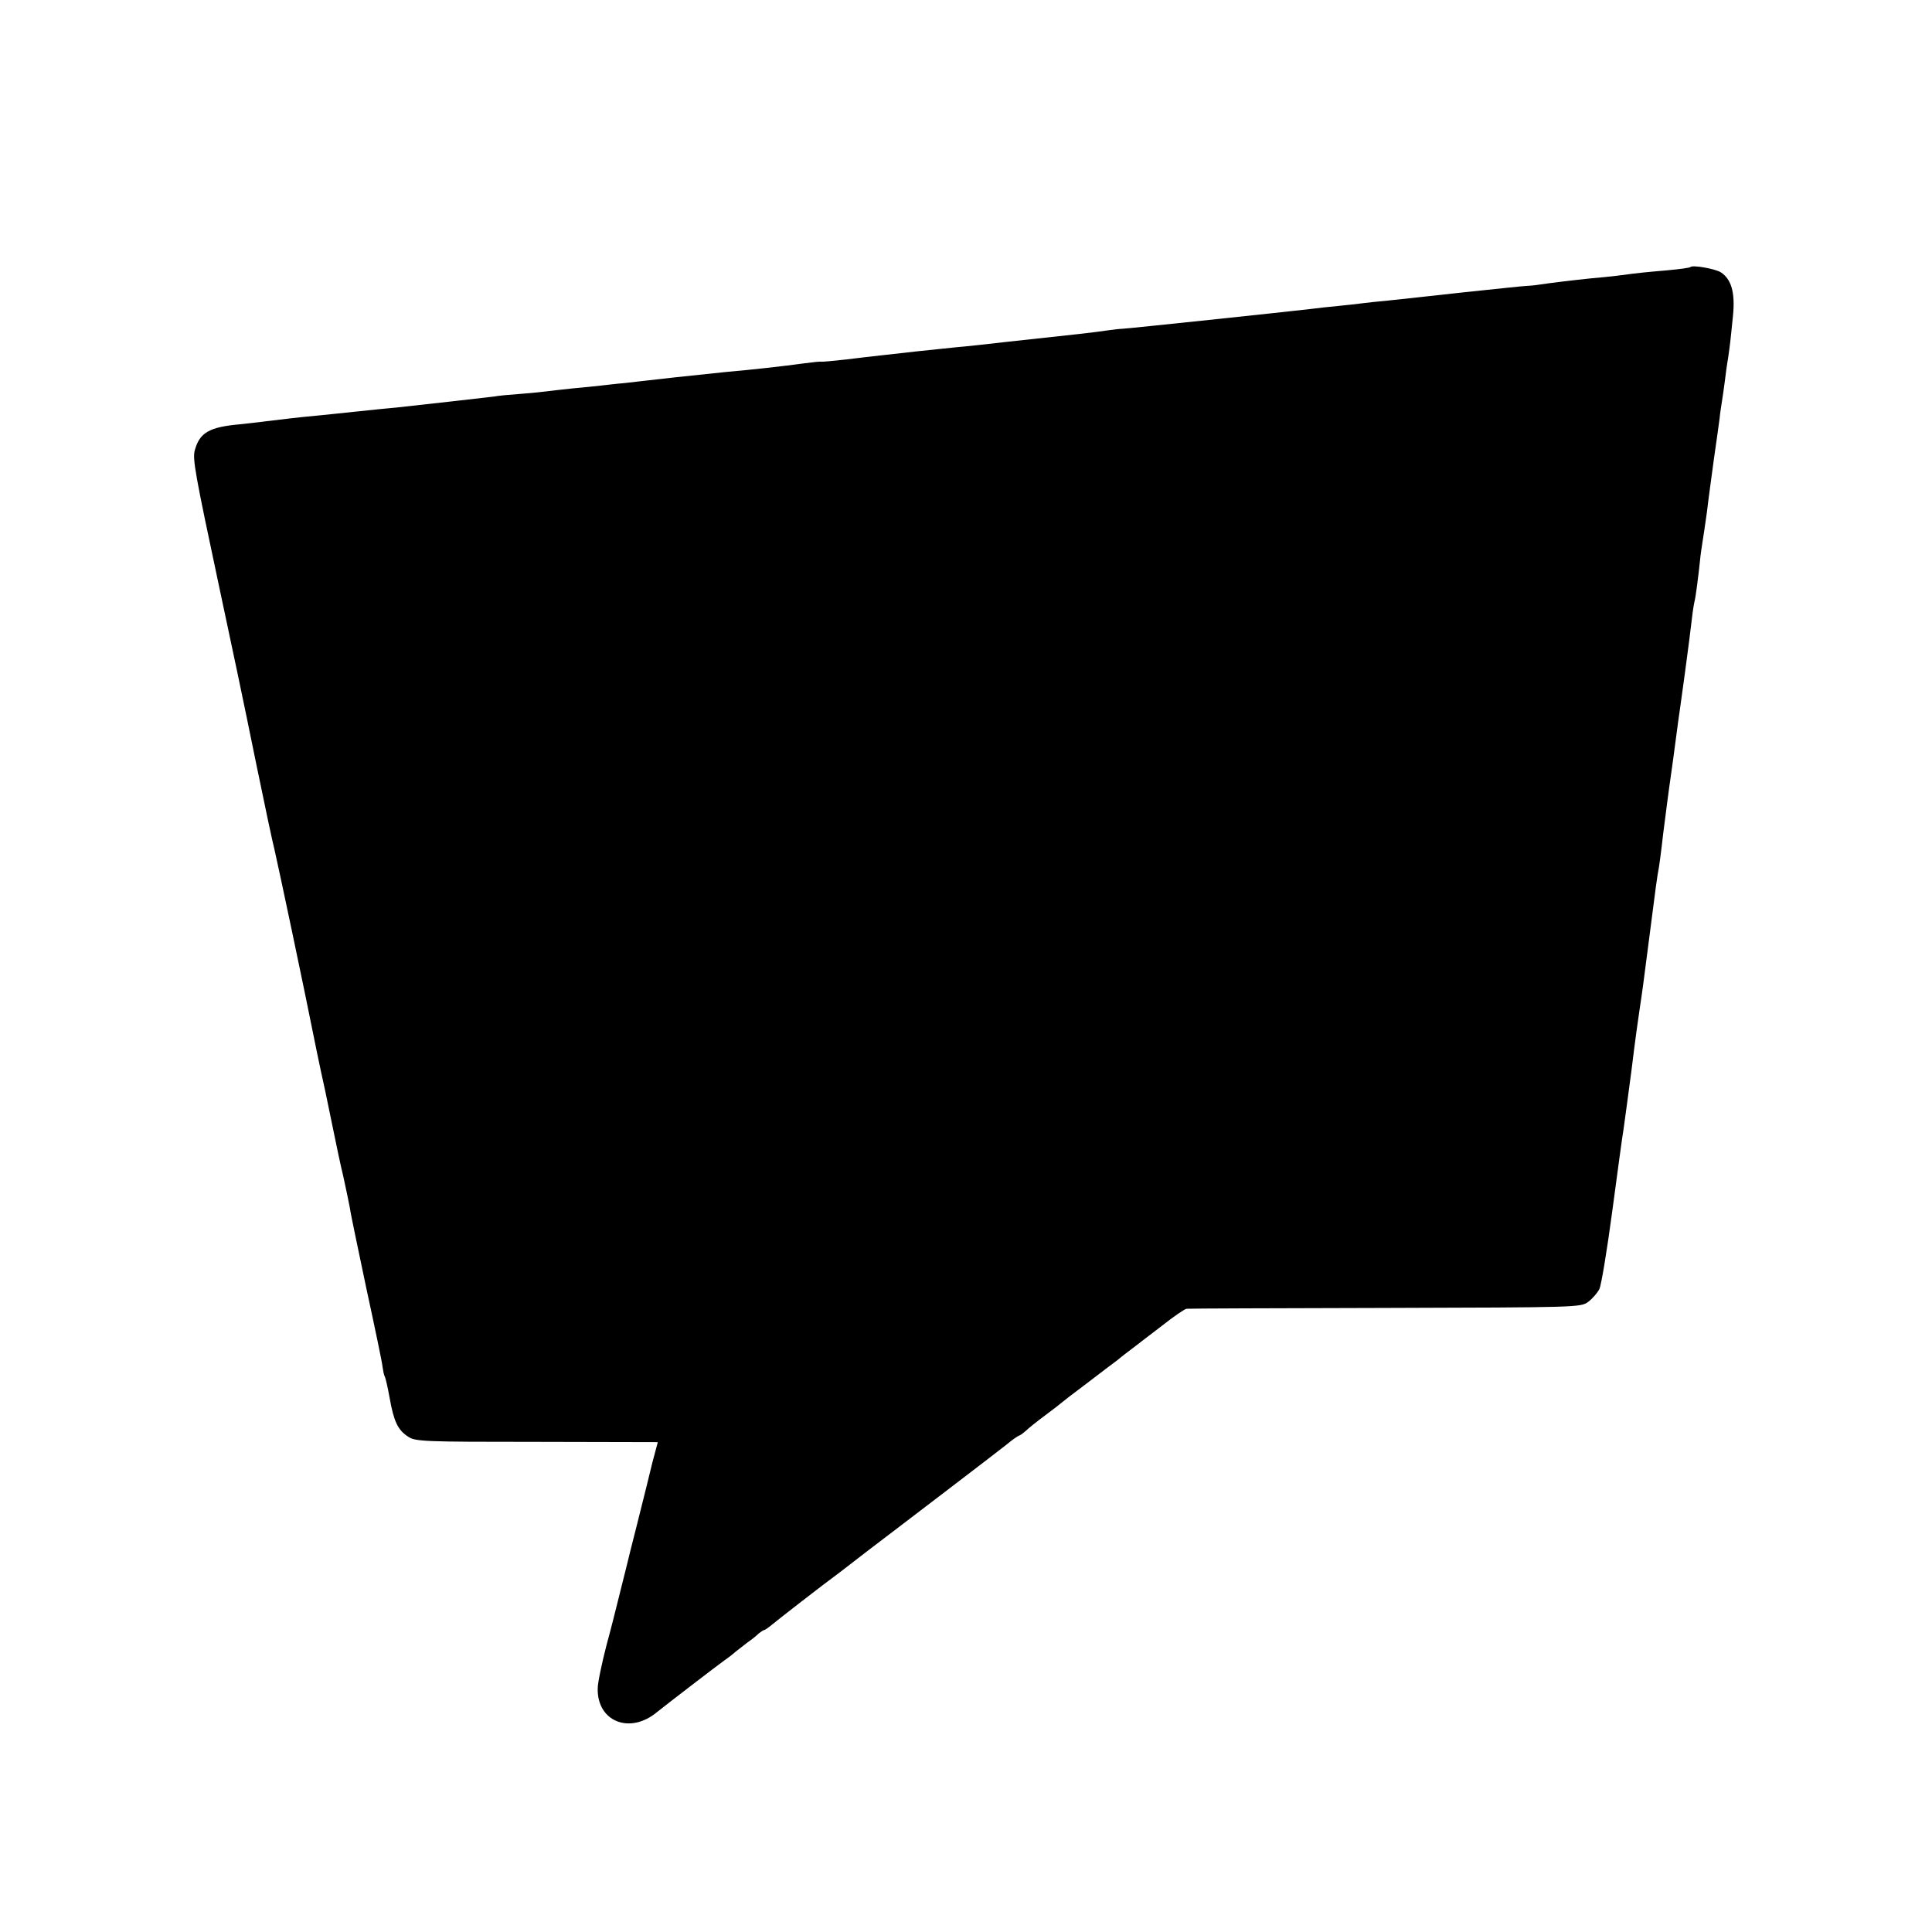 <?xml version="1.0" standalone="no"?>
<!DOCTYPE svg PUBLIC "-//W3C//DTD SVG 20010904//EN"
 "http://www.w3.org/TR/2001/REC-SVG-20010904/DTD/svg10.dtd">
<svg version="1.0" xmlns="http://www.w3.org/2000/svg"
 width="704pt" height="704pt" viewBox="0 0 704 704"
 preserveAspectRatio="xMidYMid meet">
<g transform="translate(0,704) scale(0.1,-0.1)"
fill="#000000" stroke="none">
<path d="M6160 6067 c-3 -3 -41 -8 -85 -12 -79 -7 -95 -8 -185 -20 -25 -3 -65
-7 -90 -9 -68 -7 -151 -17 -190 -23 -19 -3 -42 -5 -50 -5 -8 0 -109 -11 -225
-23 -115 -13 -239 -26 -275 -30 -36 -3 -78 -8 -95 -10 -16 -2 -57 -7 -90 -10
-33 -3 -78 -8 -100 -11 -85 -10 -671 -72 -685 -72 -8 0 -33 -3 -55 -6 -54 -8
-109 -14 -360 -41 -77 -9 -161 -18 -187 -20 -73 -8 -139 -14 -188 -20 -25 -3
-65 -7 -90 -10 -25 -3 -82 -9 -128 -15 -46 -5 -86 -9 -90 -8 -4 1 -32 -2 -62
-6 -80 -11 -188 -23 -280 -31 -30 -3 -116 -12 -190 -20 -74 -8 -157 -18 -185
-21 -27 -2 -66 -7 -85 -9 -19 -2 -64 -7 -100 -10 -36 -4 -76 -8 -90 -10 -14
-2 -59 -7 -100 -10 -41 -3 -86 -7 -100 -10 -22 -3 -254 -29 -355 -40 -22 -2
-85 -8 -140 -14 -55 -6 -125 -13 -155 -16 -55 -5 -115 -12 -180 -20 -19 -3
-62 -7 -95 -11 -112 -10 -147 -30 -165 -94 -9 -32 0 -82 89 -500 46 -215 85
-399 136 -650 30 -146 59 -283 65 -305 16 -70 103 -480 155 -740 8 -38 21
-101 30 -140 8 -38 22 -106 31 -150 9 -44 24 -117 35 -162 10 -46 21 -98 24
-115 2 -18 30 -150 60 -293 31 -143 58 -272 59 -286 2 -14 5 -30 8 -35 3 -5
11 -40 18 -79 15 -85 30 -116 67 -140 26 -18 58 -19 469 -19 l441 -1 -20 -75
c-10 -41 -20 -82 -22 -90 -2 -8 -18 -71 -35 -140 -18 -69 -33 -132 -35 -140
-2 -8 -11 -44 -20 -80 -9 -36 -18 -72 -20 -80 -2 -8 -17 -69 -35 -135 -17 -66
-32 -137 -32 -157 -3 -121 117 -170 217 -86 31 25 221 171 245 188 12 8 30 22
40 31 10 8 31 24 45 35 15 10 33 25 40 32 8 6 16 12 19 12 3 0 16 9 28 19 19
16 182 143 250 193 9 7 56 43 105 81 48 37 174 132 278 212 105 80 205 157
224 172 19 16 39 30 45 32 6 2 17 11 25 18 8 8 39 33 70 56 31 23 58 44 61 47
3 3 43 34 90 69 47 36 97 74 112 85 14 12 39 31 55 43 15 11 63 49 107 82 43
34 84 62 90 62 6 1 332 2 723 3 701 2 713 2 740 22 16 12 34 33 41 47 7 14 28
142 47 284 19 142 37 276 41 298 12 85 14 104 29 215 15 123 23 177 30 225 8
52 14 95 35 260 23 179 28 219 35 255 2 14 7 48 10 75 3 28 8 68 11 90 3 22 7
54 9 70 2 17 11 82 20 145 8 63 18 131 20 150 3 19 14 100 25 180 11 80 22
168 25 195 3 28 8 57 10 65 4 14 14 93 20 150 1 14 5 41 8 60 3 19 11 71 17
115 5 44 17 130 25 190 9 61 18 128 21 150 2 22 7 51 9 65 2 14 7 45 10 70 3
25 8 63 12 85 3 22 7 49 8 60 1 11 6 54 10 96 8 83 -6 132 -45 157 -22 13
-102 27 -110 19z"/>
</g>
</svg>
